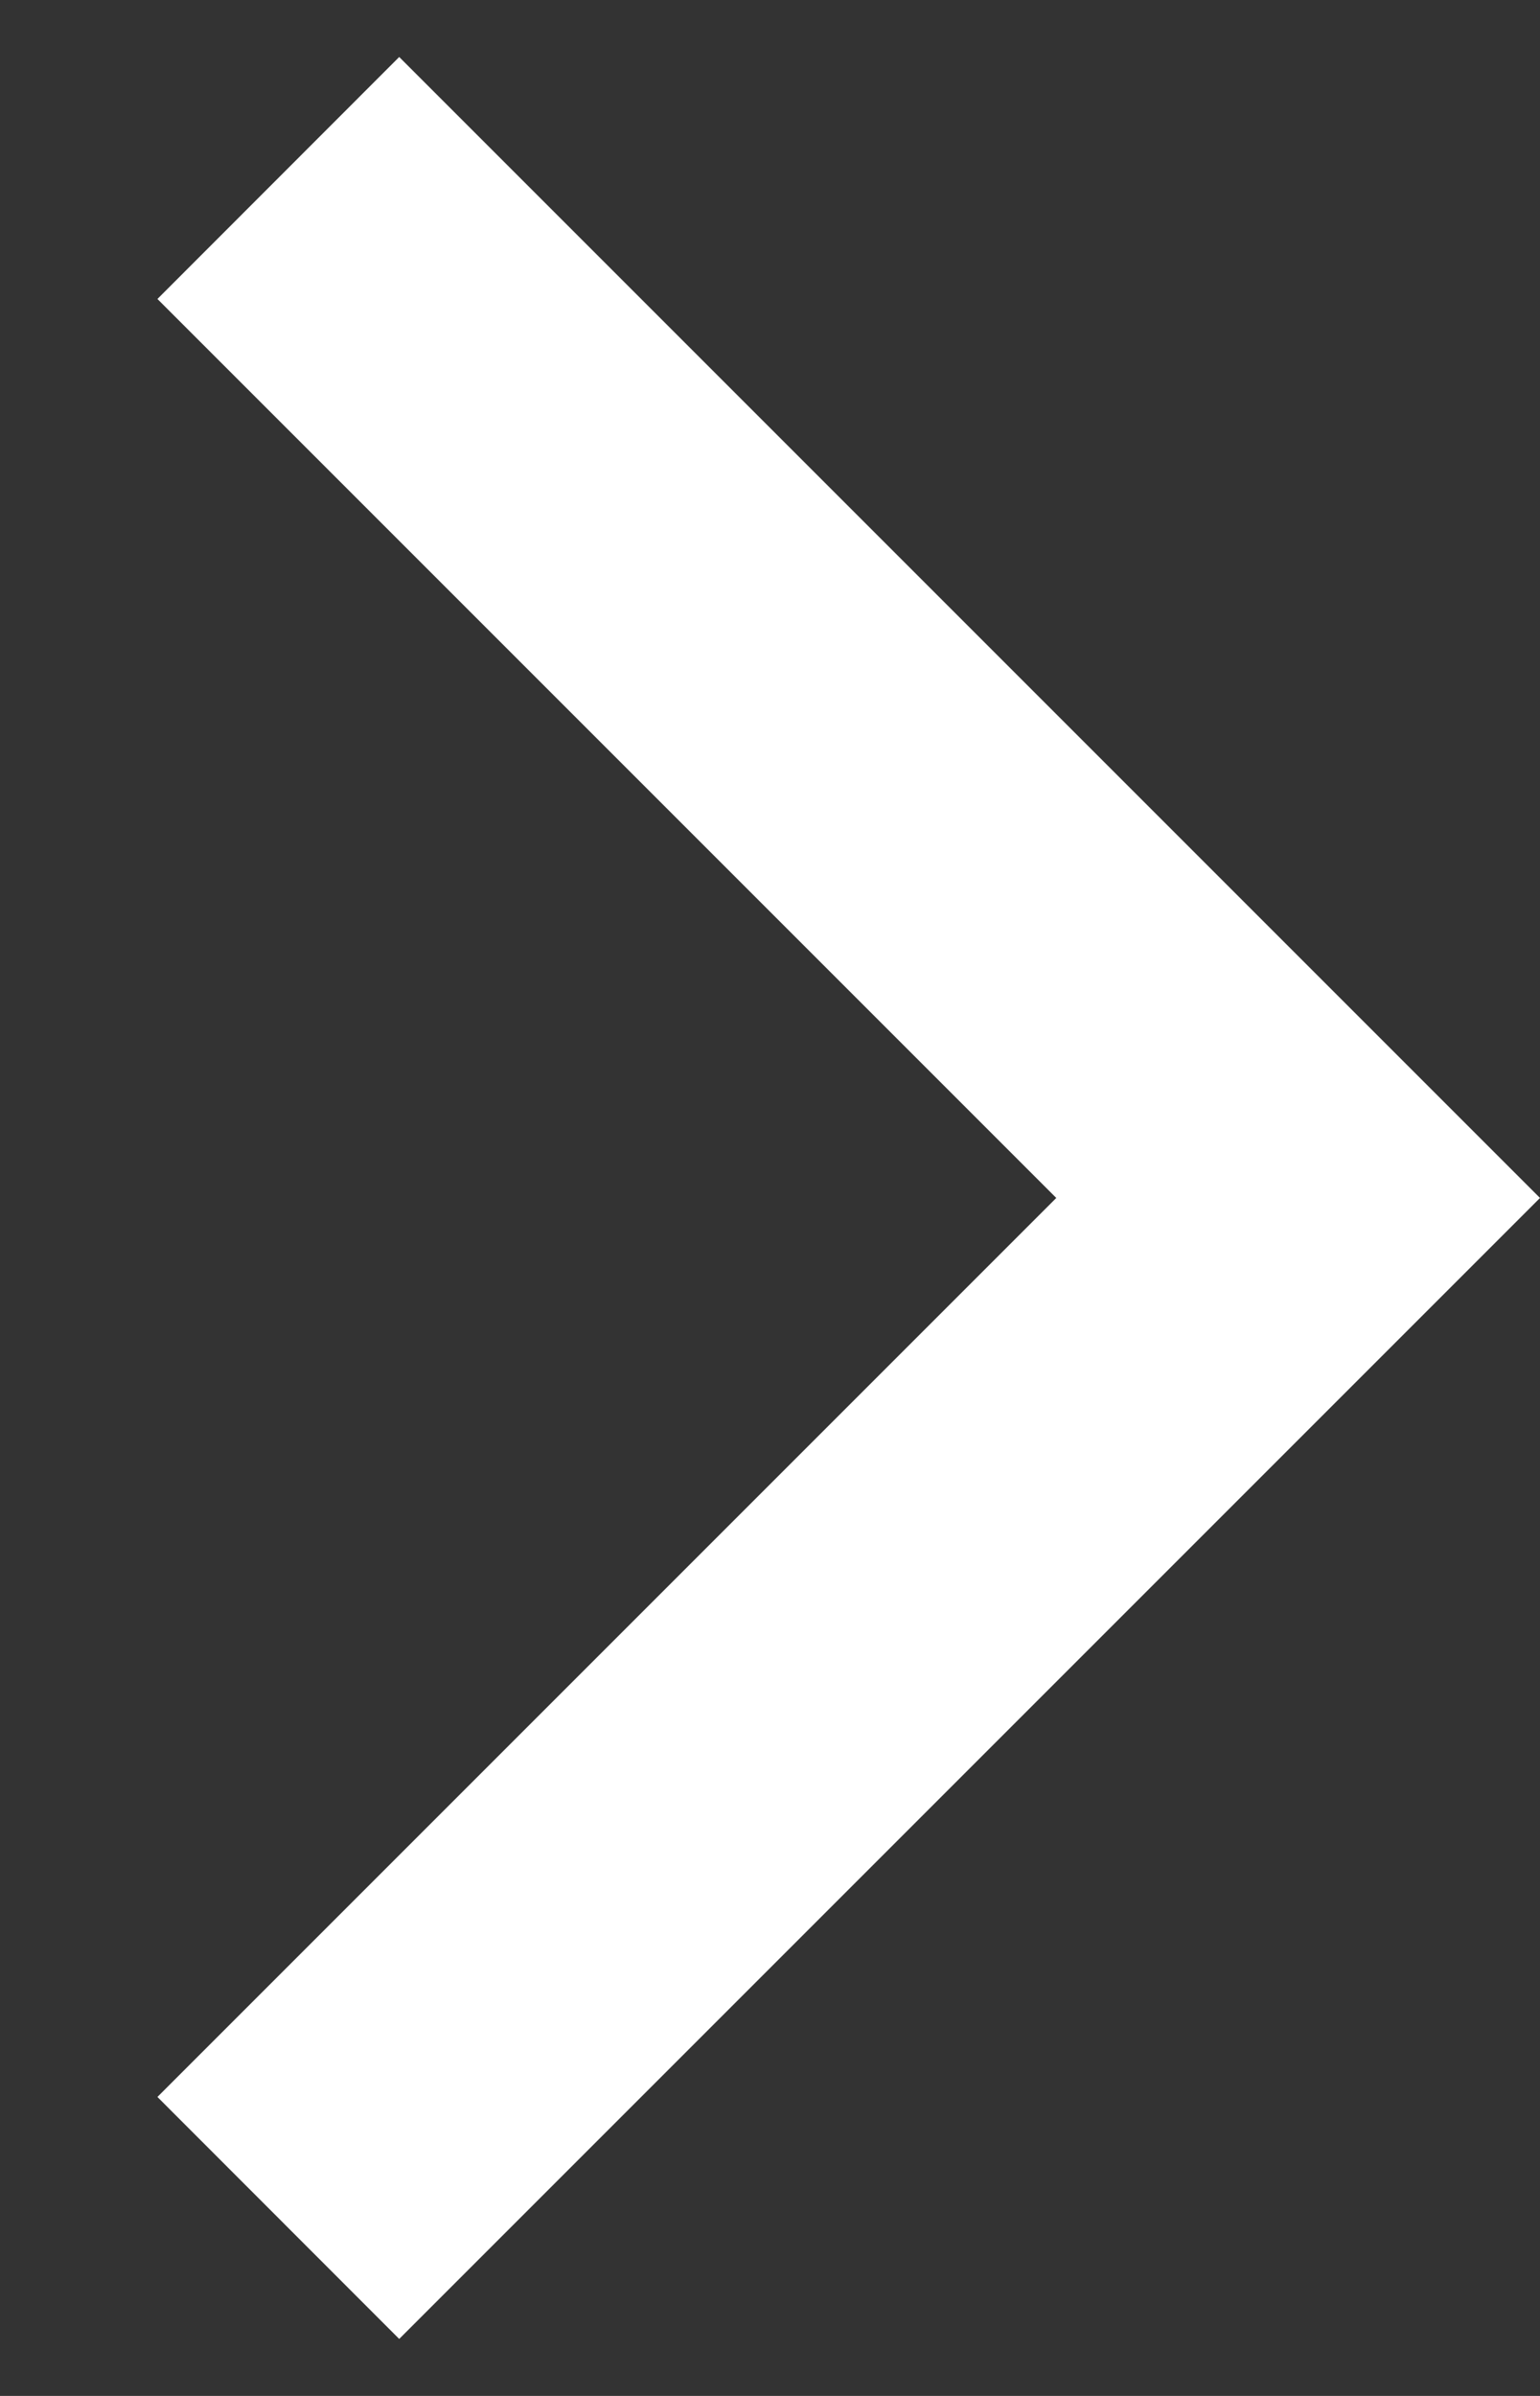 <svg width="9" height="14" viewBox="0 0 9 14" fill="none" xmlns="http://www.w3.org/2000/svg">
<rect x="0" y="0" width="9" height="14" fill="#333333" stroke="none"/>
<path d="M0.92 1.747L6.173 7L0.92 12.253L2.333 13.667L9 7L2.333 0.333L0.92 1.747Z" fill="white"/>
</svg>

